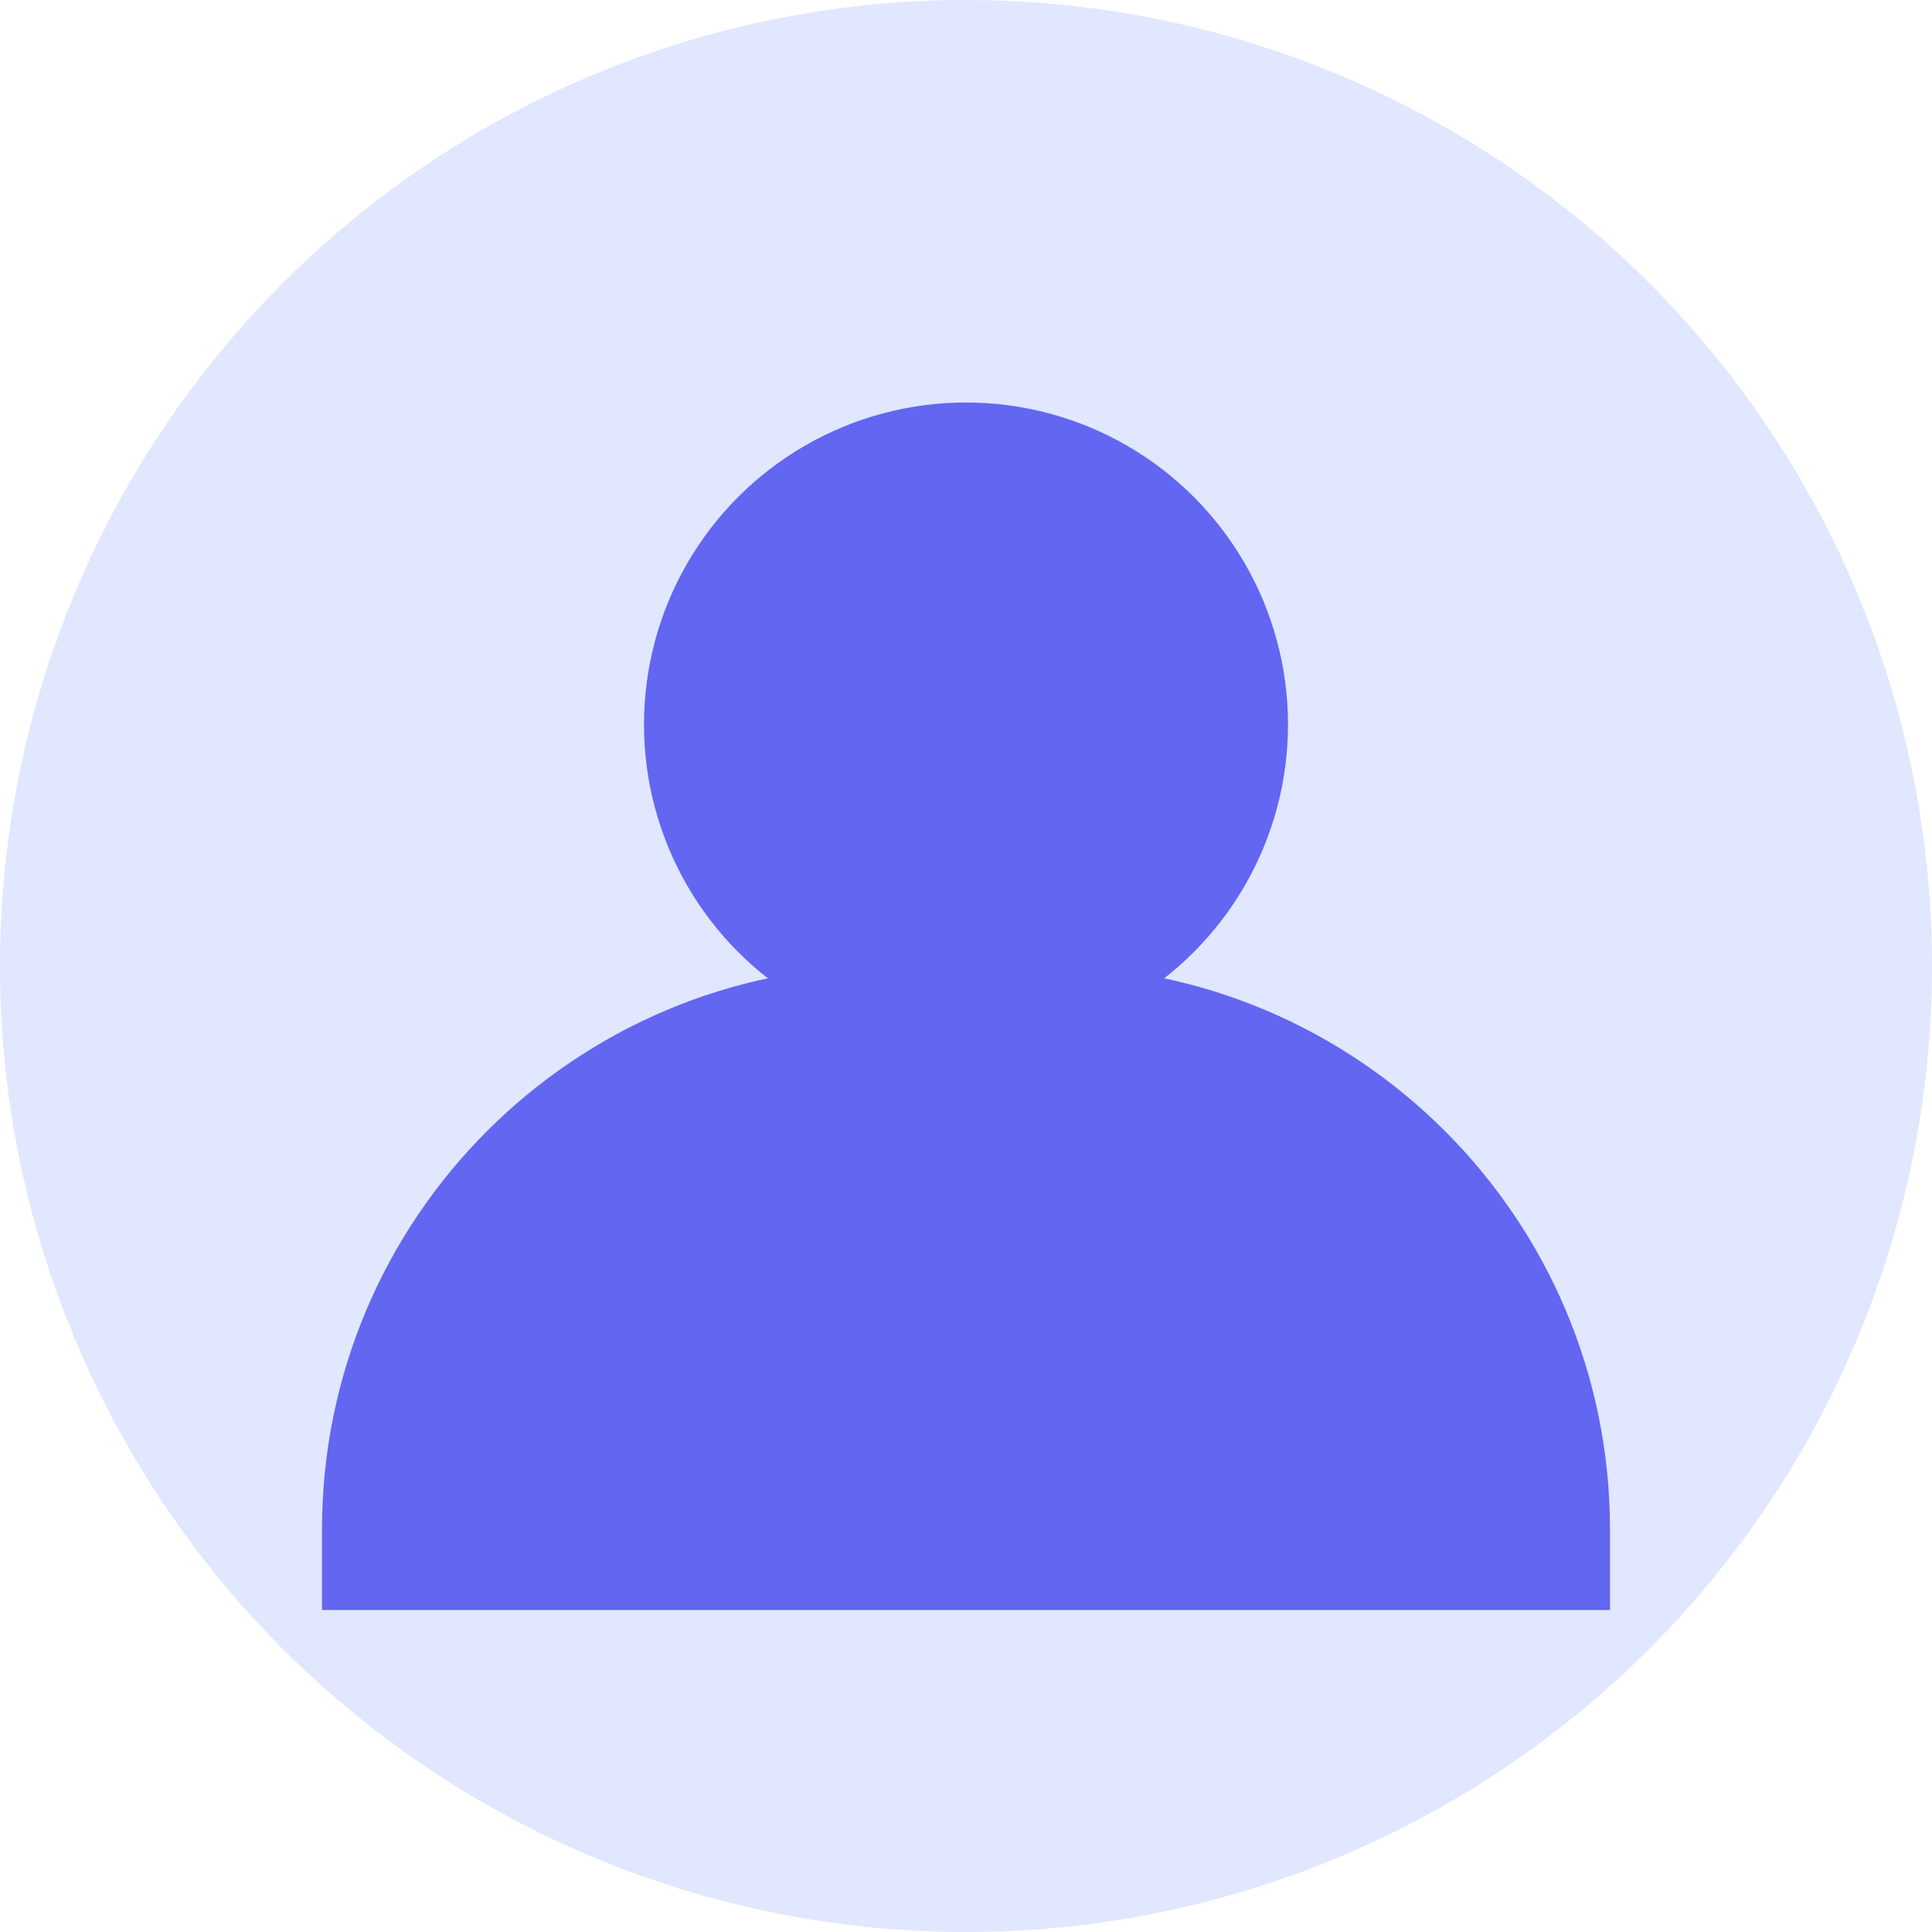 <svg width="48" height="48" viewBox="0 0 48 48" fill="none" xmlns="http://www.w3.org/2000/svg">
<circle cx="24" cy="24" r="24" fill="#E0E7FF"/>
<circle cx="24" cy="18" r="8" fill="#6366F1"/>
<path d="M8 38C8 30.268 14.268 24 22 24H26C33.732 24 40 30.268 40 38V40H8V38Z" fill="#6366F1"/>
</svg>

